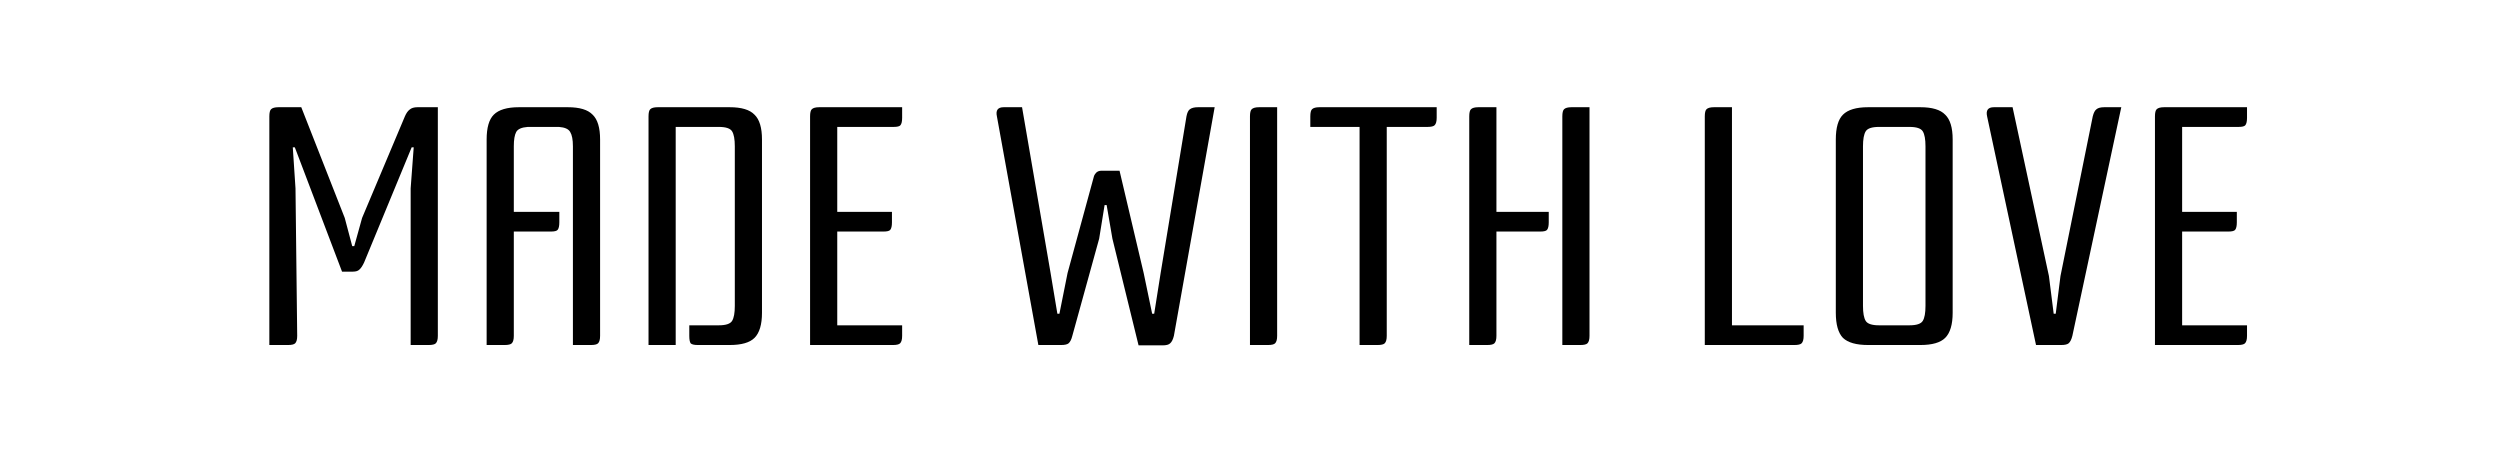 <svg width="471" height="88" viewBox="0 0 471 88" fill="none" xmlns="http://www.w3.org/2000/svg">
<rect width="471" height="88" fill="white"/>
<path d="M68.6 49.448C68.302 50.088 68.003 50.536 67.704 50.792C67.448 51.048 67.043 51.176 66.488 51.176H64.44L55.544 27.752H55.16L55.672 35.496L55.992 63.272C55.992 63.955 55.864 64.424 55.608 64.68C55.395 64.893 54.947 65 54.264 65H50.744V21.928C50.744 21.245 50.851 20.797 51.064 20.584C51.32 20.328 51.79 20.2 52.472 20.2H56.76L64.952 41.064L66.36 46.376H66.744L68.216 41.064L76.28 21.928C76.536 21.331 76.835 20.904 77.176 20.648C77.518 20.349 78.008 20.2 78.648 20.2H82.488V63.272C82.488 63.955 82.36 64.424 82.104 64.68C81.891 64.893 81.443 65 80.76 65H77.368V35.496L77.944 27.752H77.56L68.6 49.448ZM96.802 43.624V63.272C96.802 63.955 96.674 64.424 96.418 64.68C96.205 64.893 95.757 65 95.074 65H91.682V26.28C91.682 24.061 92.13 22.504 93.026 21.608C93.965 20.669 95.543 20.2 97.762 20.2H106.978C109.197 20.2 110.754 20.669 111.65 21.608C112.589 22.504 113.058 24.061 113.058 26.28V63.272C113.058 63.955 112.93 64.424 112.674 64.68C112.461 64.893 112.013 65 111.33 65H107.938V27.56C107.938 26.323 107.767 25.427 107.426 24.872C107.127 24.317 106.423 23.997 105.314 23.912H99.426C98.274 23.997 97.549 24.317 97.25 24.872C96.951 25.427 96.802 26.323 96.802 27.56V39.912H105.378V41.896C105.378 42.579 105.271 43.048 105.058 43.304C104.887 43.517 104.461 43.624 103.778 43.624H96.802ZM131.462 65C130.779 65 130.331 64.893 130.118 64.68C129.947 64.424 129.862 63.955 129.862 63.272V61.288H135.43C136.753 61.288 137.585 61.011 137.926 60.456C138.267 59.901 138.438 58.963 138.438 57.64V27.56C138.438 26.237 138.267 25.299 137.926 24.744C137.585 24.189 136.753 23.912 135.43 23.912H127.302V65H122.182V21.928C122.182 21.245 122.289 20.797 122.502 20.584C122.758 20.328 123.227 20.2 123.91 20.2H137.478C139.697 20.2 141.254 20.669 142.15 21.608C143.089 22.504 143.558 24.061 143.558 26.28V58.92C143.558 61.139 143.089 62.717 142.15 63.656C141.254 64.552 139.697 65 137.478 65H131.462ZM157.739 43.624V61.288H169.963V63.272C169.963 63.955 169.835 64.424 169.579 64.68C169.366 64.893 168.918 65 168.235 65H152.619V21.928C152.619 21.245 152.726 20.797 152.939 20.584C153.195 20.328 153.665 20.2 154.347 20.2H169.963V22.184C169.963 22.867 169.857 23.336 169.643 23.592C169.473 23.805 169.046 23.912 168.363 23.912H157.739V39.912H168.043V41.896C168.043 42.579 167.937 43.048 167.723 43.304C167.553 43.517 167.126 43.624 166.443 43.624H157.739ZM209.578 44.968L208.49 38.632H208.106L207.082 44.968L202.026 63.272C201.856 63.955 201.621 64.424 201.322 64.68C201.066 64.893 200.597 65 199.914 65H195.626L187.818 21.928C187.562 20.776 187.989 20.2 189.098 20.2H192.554L197.93 51.432L199.21 59.112H199.594L201.13 51.432L206.122 33.128C206.208 32.915 206.357 32.701 206.57 32.488C206.826 32.275 207.125 32.168 207.466 32.168H210.922L215.466 51.432L217.066 59.112H217.45L218.666 51.432L223.53 21.928C223.658 21.245 223.872 20.797 224.17 20.584C224.512 20.328 225.024 20.2 225.706 20.2H228.842L221.162 63.272C220.992 63.955 220.757 64.424 220.458 64.68C220.202 64.936 219.733 65.064 219.05 65.064H214.506L209.578 44.968ZM240.614 20.2V63.272C240.614 63.955 240.486 64.424 240.23 64.68C240.017 64.893 239.569 65 238.886 65H235.494V21.928C235.494 21.245 235.601 20.797 235.814 20.584C236.07 20.328 236.54 20.2 237.222 20.2H240.614ZM270.671 20.2V22.184C270.671 22.867 270.543 23.336 270.287 23.592C270.074 23.805 269.626 23.912 268.943 23.912H261.263V63.272C261.263 63.955 261.135 64.424 260.879 64.68C260.666 64.893 260.218 65 259.535 65H256.143V23.912H246.863V21.928C246.863 21.245 246.97 20.797 247.183 20.584C247.439 20.328 247.908 20.2 248.591 20.2H270.671ZM299.463 20.2V63.272C299.463 63.955 299.335 64.424 299.079 64.68C298.866 64.893 298.418 65 297.735 65H294.343V21.928C294.343 21.245 294.45 20.797 294.663 20.584C294.919 20.328 295.388 20.2 296.071 20.2H299.463ZM281.927 43.624V63.272C281.927 63.955 281.799 64.424 281.543 64.68C281.33 64.893 280.882 65 280.199 65H276.807V21.928C276.807 21.245 276.914 20.797 277.127 20.584C277.383 20.328 277.852 20.2 278.535 20.2H281.927V39.912H291.783V41.896C291.783 42.579 291.676 43.048 291.463 43.304C291.292 43.517 290.866 43.624 290.183 43.624H281.927ZM321.182 65V21.928C321.182 21.245 321.289 20.797 321.502 20.584C321.758 20.328 322.227 20.2 322.91 20.2H326.302V61.288H339.806V63.272C339.806 63.955 339.678 64.424 339.422 64.68C339.209 64.893 338.761 65 338.078 65H321.182ZM350.986 57.64C350.986 58.963 351.157 59.901 351.498 60.456C351.84 61.011 352.672 61.288 353.994 61.288H359.754C361.077 61.288 361.909 61.011 362.25 60.456C362.592 59.901 362.762 58.963 362.762 57.64V27.56C362.762 26.237 362.592 25.299 362.25 24.744C361.909 24.189 361.077 23.912 359.754 23.912H353.994C352.672 23.912 351.84 24.189 351.498 24.744C351.157 25.299 350.986 26.237 350.986 27.56V57.64ZM345.866 26.28C345.866 24.061 346.314 22.504 347.21 21.608C348.149 20.669 349.728 20.2 351.946 20.2H361.802C364.021 20.2 365.578 20.669 366.474 21.608C367.413 22.504 367.882 24.061 367.882 26.28V58.92C367.882 61.139 367.413 62.717 366.474 63.656C365.578 64.552 364.021 65 361.802 65H351.946C349.728 65 348.149 64.552 347.21 63.656C346.314 62.717 345.866 61.139 345.866 58.92V26.28ZM374.37 21.928C374.114 20.776 374.541 20.2 375.65 20.2H379.17L386.018 52.008L386.914 59.112H387.298L388.194 52.008L394.274 21.928C394.445 21.245 394.68 20.797 394.978 20.584C395.277 20.328 395.768 20.2 396.45 20.2H399.65L390.434 63.272C390.264 63.955 390.029 64.424 389.73 64.68C389.474 64.893 389.005 65 388.322 65H383.586L374.37 21.928ZM411.114 43.624V61.288H423.338V63.272C423.338 63.955 423.21 64.424 422.954 64.68C422.741 64.893 422.293 65 421.61 65H405.994V21.928C405.994 21.245 406.101 20.797 406.314 20.584C406.57 20.328 407.04 20.2 407.722 20.2H423.338V22.184C423.338 22.867 423.232 23.336 423.018 23.592C422.848 23.805 422.421 23.912 421.738 23.912H411.114V39.912H421.418V41.896C421.418 42.579 421.312 43.048 421.098 43.304C420.928 43.517 420.501 43.624 419.818 43.624H411.114Z" fill="black"/>
</svg>
